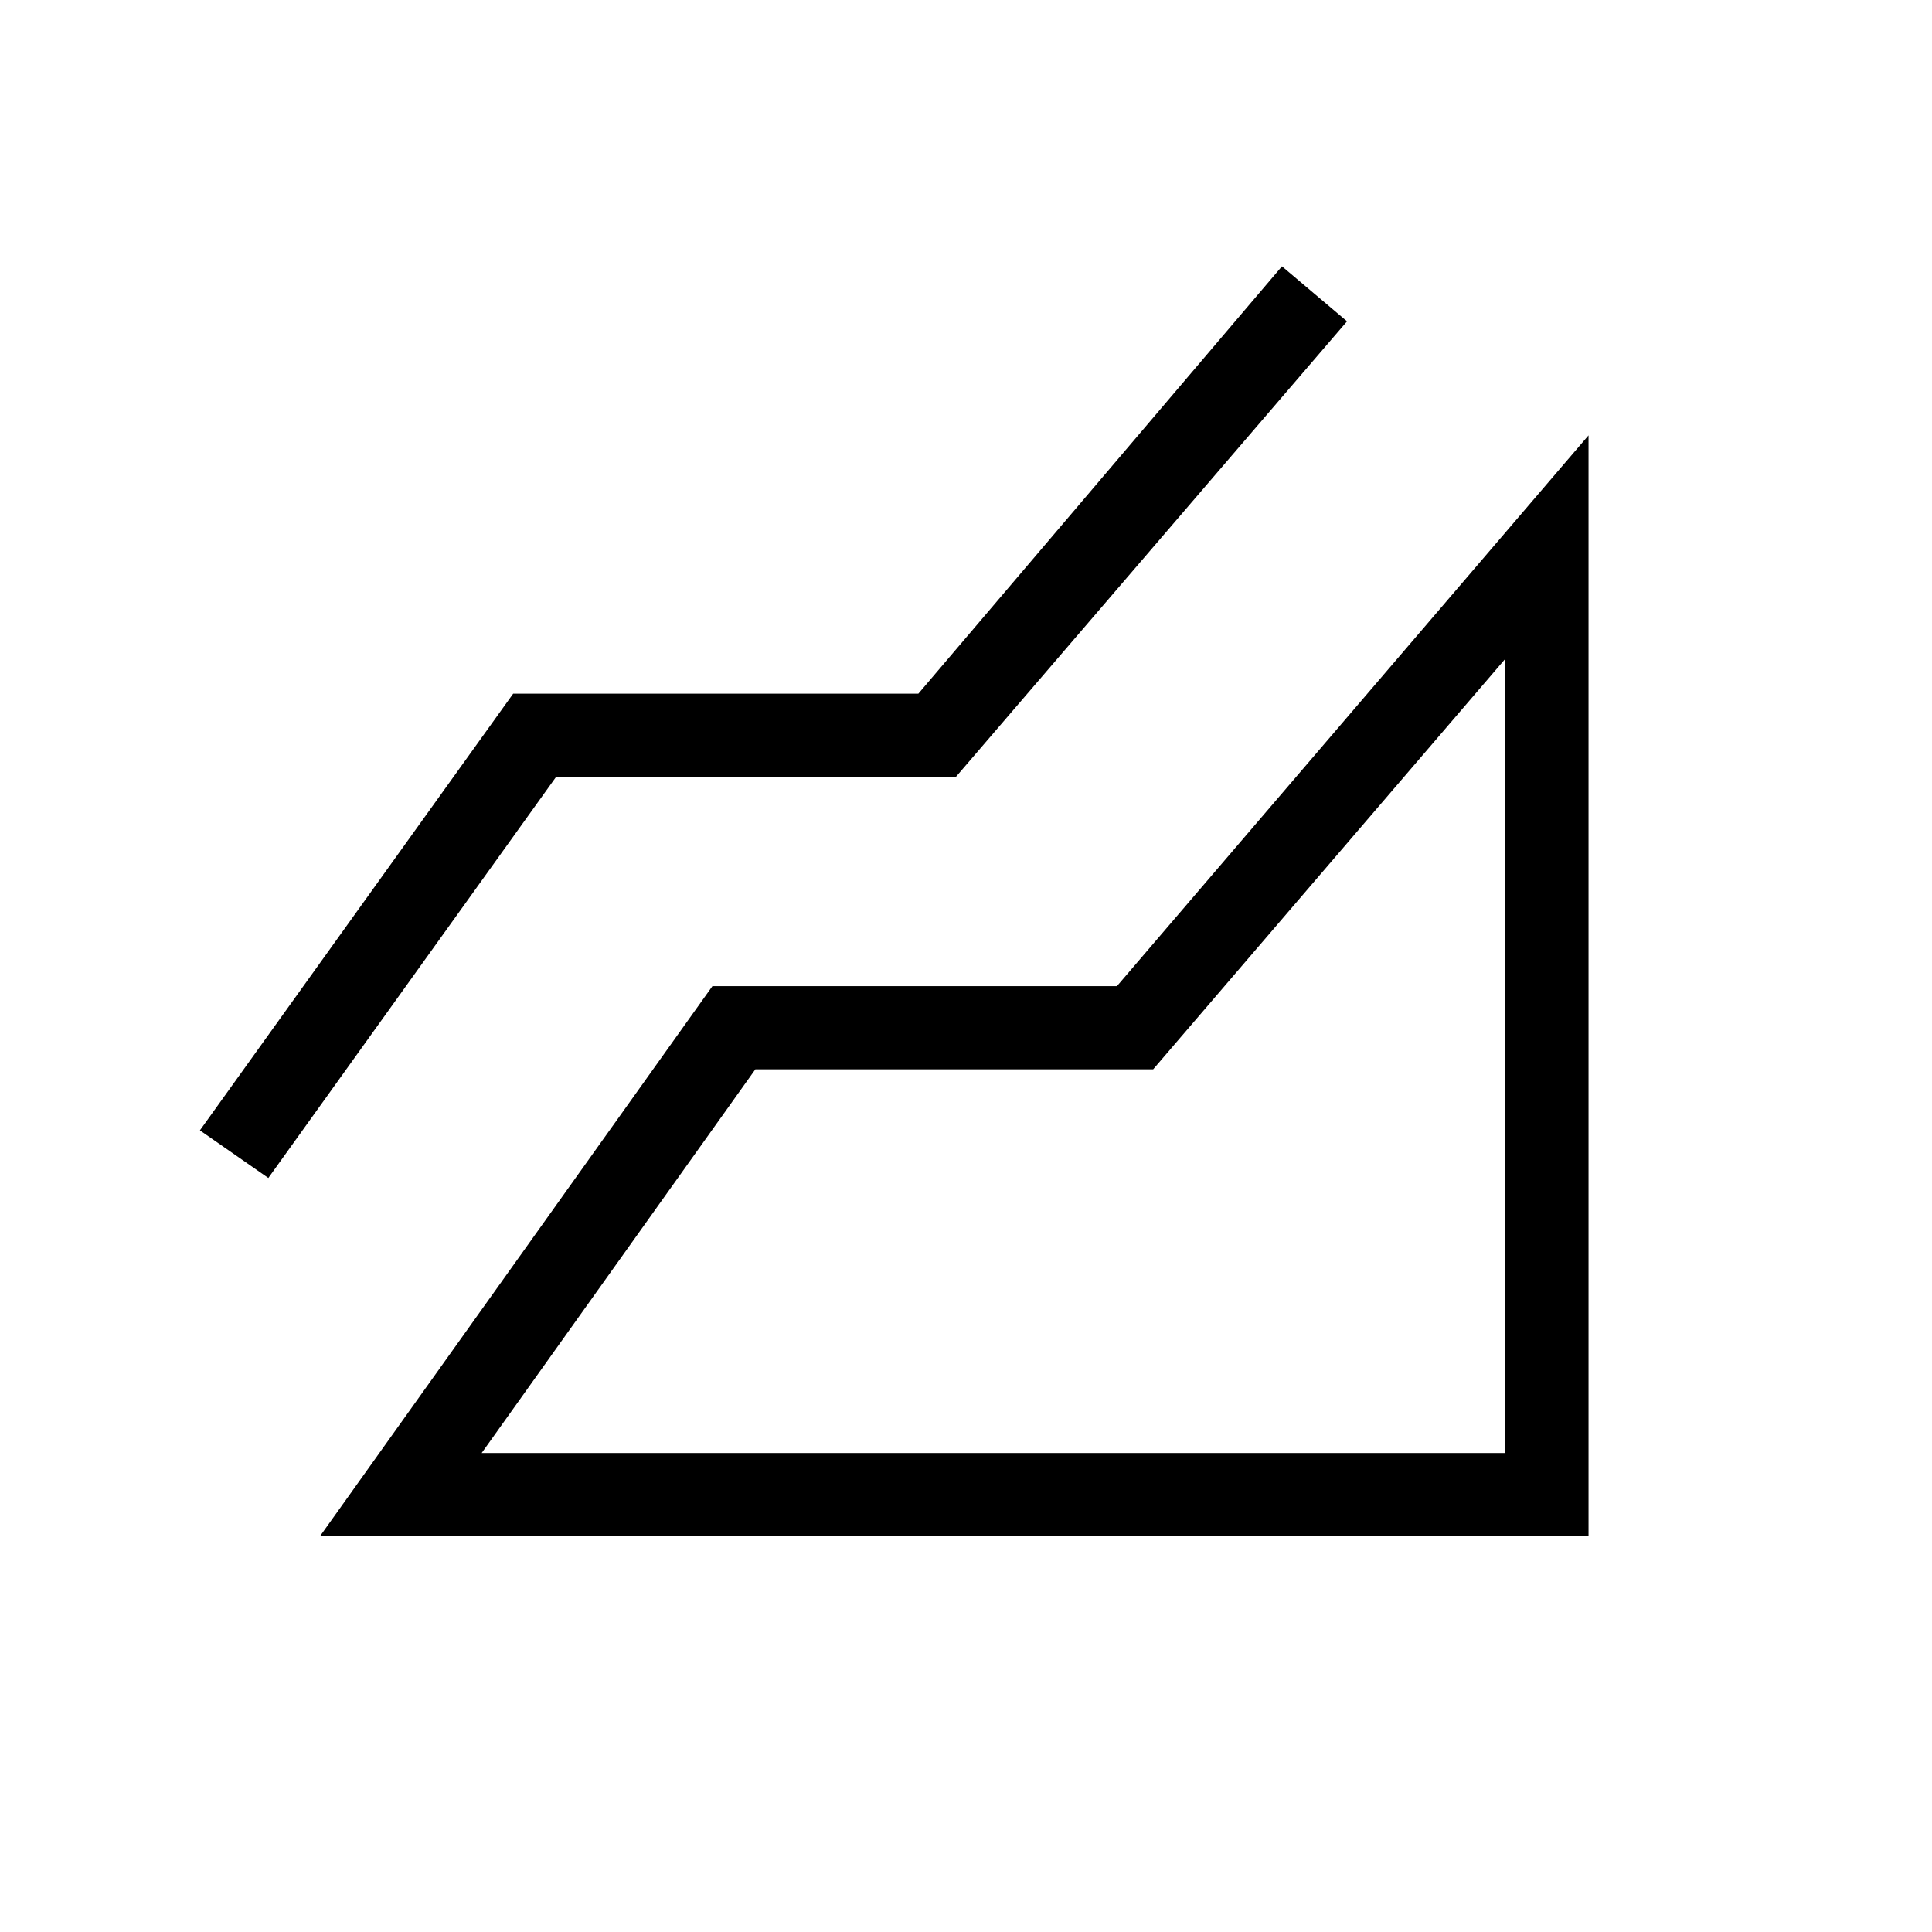 <svg xmlns="http://www.w3.org/2000/svg" height="40" viewBox="0 96 960 960" width="40"><path d="M159 859.333 354 586h201l234.333-273.666v546.999H159Zm-25.667-178-34-23.666 155.667-217h201.334L637 228.334l32.333 27.333L475 482H276.333l-143 199.333Zm106 136.667H748V423.333l-175 204H375.333L239.333 818ZM748 818Z"/></svg>